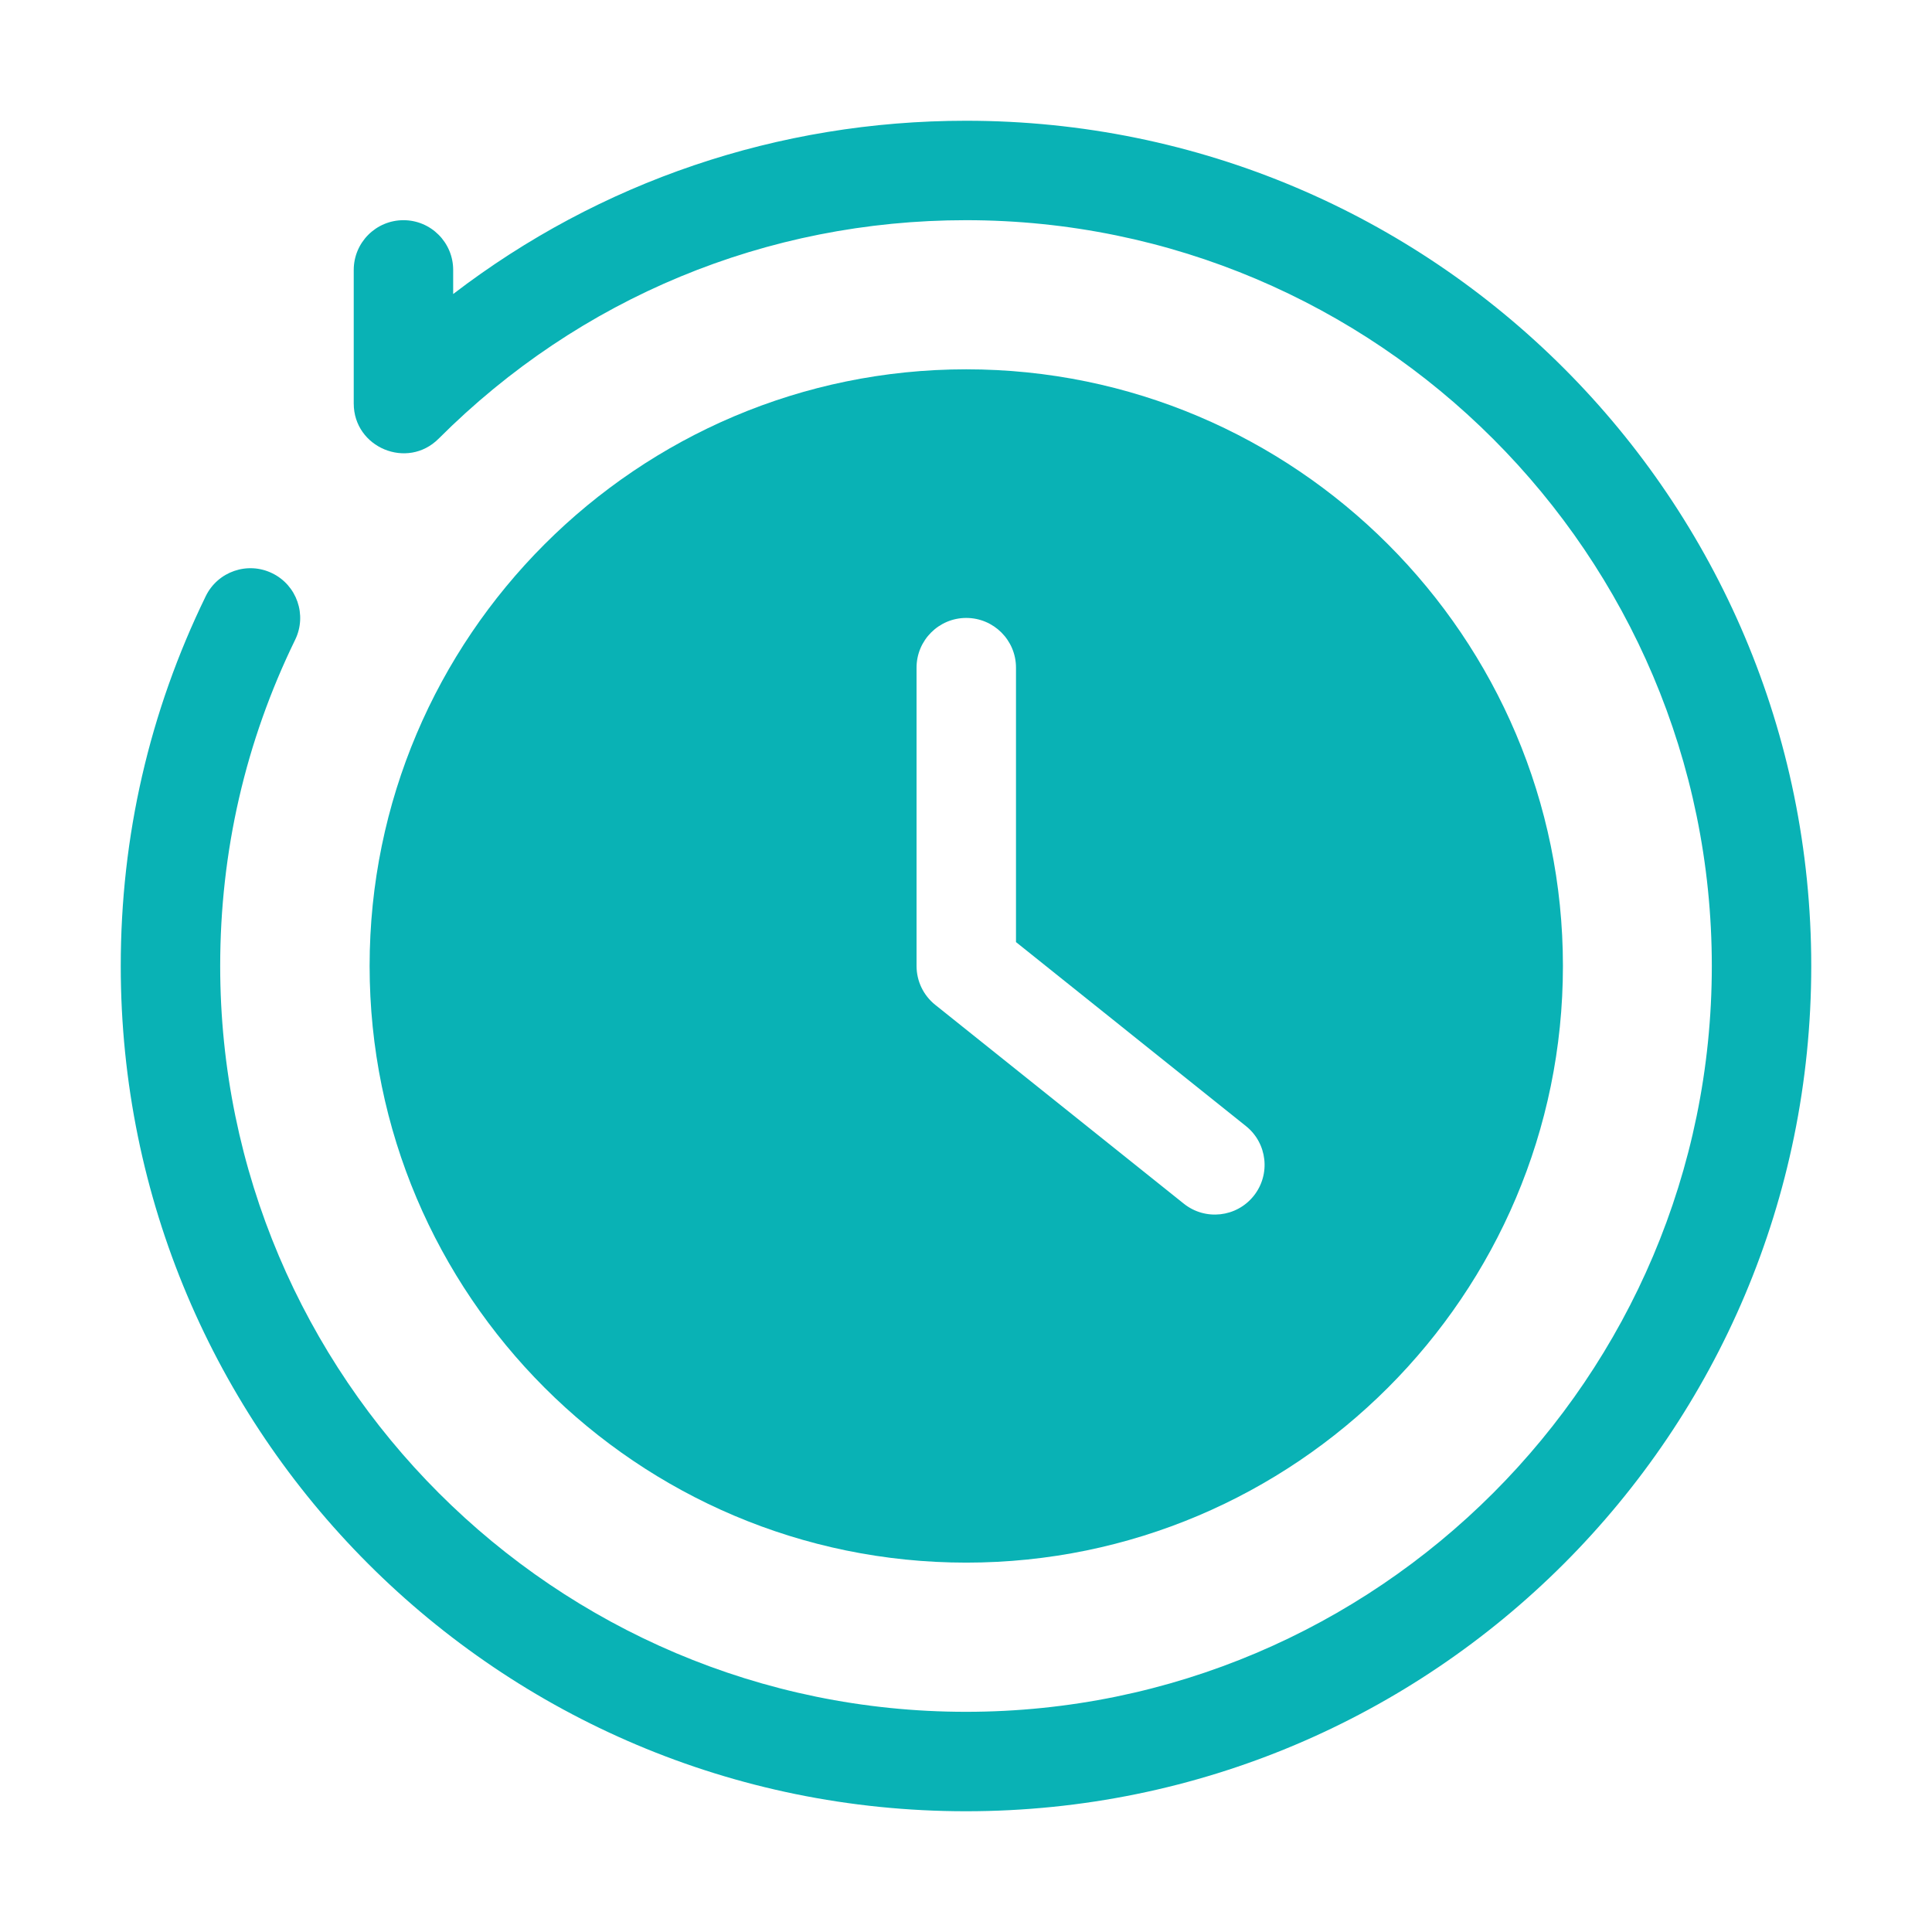 <svg xmlns="http://www.w3.org/2000/svg" width="32" height="32" viewBox="0 0 32 32" fill="none">
  <path d="M16 2C12.889 2 9.934 3.009 7.506 4.87V4.471C7.506 4.016 7.137 3.647 6.683 3.647C6.228 3.647 5.859 4.016 5.859 4.471L5.859 6.685C5.86 7.413 6.746 7.785 7.265 7.266C9.598 4.932 12.7 3.647 16 3.647C22.811 3.647 28.353 9.189 28.353 16C28.353 22.811 22.811 28.353 16 28.353C9.189 28.353 3.647 22.811 3.647 16C3.647 14.104 4.065 12.286 4.889 10.596C5.088 10.187 4.918 9.694 4.509 9.495C4.1 9.295 3.607 9.466 3.408 9.874C2.474 11.791 2 13.852 2 16C2 23.737 8.262 30 16 30C23.737 30 30 23.738 30 16C30 8.263 23.738 2 16 2Z" fill="#09B2B5"/>
  <path d="M16.004 25.882C10.555 25.882 6.122 21.449 6.122 15.999C6.122 10.55 10.555 6.117 16.004 6.117C21.453 6.117 25.887 10.55 25.887 15.999C25.887 21.449 21.453 25.882 16.004 25.882ZM20.636 18.651L16.828 15.604V11.058C16.828 10.604 16.459 10.235 16.004 10.235C15.55 10.235 15.181 10.604 15.181 11.058V15.999C15.181 16.25 15.294 16.486 15.49 16.643L19.608 19.937C19.962 20.22 20.48 20.164 20.765 19.808C21.049 19.453 20.992 18.935 20.636 18.651Z" fill="#09B2B5"/>
</svg>